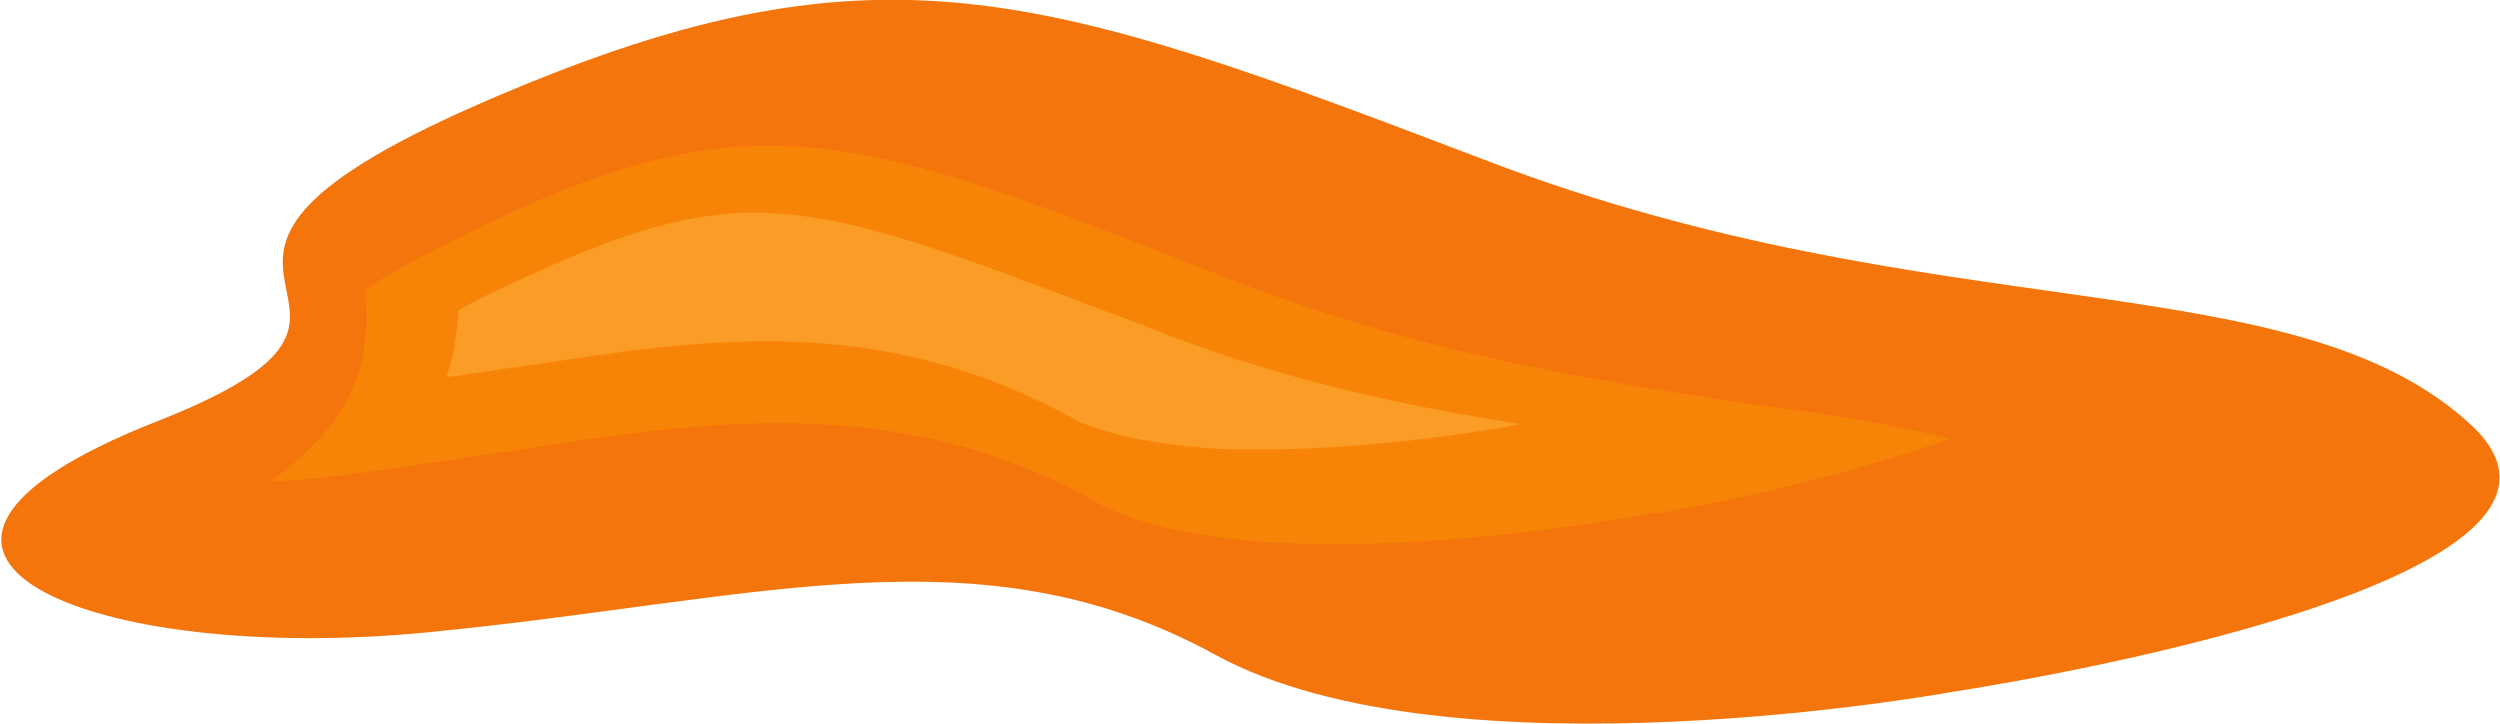 <?xml version="1.0" encoding="utf-8"?>
<!-- Generator: Adobe Illustrator 19.1.0, SVG Export Plug-In . SVG Version: 6.00 Build 0)  -->
<svg version="1.1" xmlns="http://www.w3.org/2000/svg" xmlns:xlink="http://www.w3.org/1999/xlink" x="0px" y="0px"
	 viewBox="0 0 100.8 29.2" enable-background="new 0 0 100.8 29.2" xml:space="preserve">
<g id="Layer_1">
</g>
<g id="L3_x5F_s8">
</g>
<g id="L3_x5F_s7">
</g>
<g id="L3_x5F_s6">
</g>
<g id="L3_x5F_s5">
</g>
<g id="L3_x5F_s4">
</g>
<g id="L3_x5F_s3">
</g>
<g id="L3_x5F_s2">
</g>
<g id="L3_x5F_s1">
</g>
<g id="L2_x5F_s8_1_">
</g>
<g id="L2_x5F_s7">
</g>
<g id="L2_x5F_s6">
</g>
<g id="L2_x5F_s5">
</g>
<g id="L2_x5F_s4">
</g>
<g id="L2_x5F_s3">
</g>
<g id="L2_x5F_s2">
</g>
<g id="L2_x5F_s1">
</g>
<g id="L1_x5F_s8">
</g>
<g id="L1_x5F_s7">
</g>
<g id="L1_x5F_s6">
</g>
<g id="L1_x5F_s5">
</g>
<g id="L1_x5F_s4">
</g>
<g id="L1_x5F_s3">
	<g>
		<path id="L1_x5F_l3_x5F_s3" fill="#F4750C" d="M78.7,27.9c0,0,28.1-4.2,20.9-10.8S78.1,13.4,60,6.5S35.3-2.8,19.3,4.2
			s-0.5,7.9-13,12.8c-13.7,5.4-2.5,9.8,10.9,8.5s22.3-4.3,31.8,0.9S78.7,27.9,78.7,27.9z"/>
		<path id="L1_x5F_l2_x5F_s3" fill="#F78406" d="M31.9,5.9c4.7,0.2,9.9,2.3,17.8,5.4c8,3.1,15.1,4.1,20.9,5c3.1,0.4,5.8,0.8,8,1.4
			c-3.1,1.1-7.6,2.3-11.8,3l-0.1,0l-0.1,0c-0.1,0-7.7,1.5-14.7,1.2c-4.3-0.2-6.5-1-7.6-1.6c-3.5-2-7.2-3-11.3-3.2
			c-4-0.2-8.1,0.4-12.5,1.1c-2.2,0.3-4.5,0.7-7,1c-0.9,0.1-1.8,0.2-2.6,0.2c3.6-2.5,4.1-5.2,3.8-7.7c0.6-0.4,1.7-1.1,3.8-2.1
			C24.2,6.7,28.1,5.7,31.9,5.9z"/>
		<path id="L1_x5F_l1_x5F_s3_2_" fill="#FFAE43" fill-opacity="0.55" d="M31.2,8.6c3.8,0.2,8.2,2,15.1,4.6c5.5,2.2,10.6,3.2,15,3.9
			c-1.5,0.3-7,1.2-12.1,1c-3.6-0.2-5.2-0.9-5.7-1.1c-3.4-1.9-7-3-11.1-3.2c-3.8-0.2-7.6,0.4-11.5,1c-1,0.1-1.9,0.3-2.9,0.4
			c0.3-0.8,0.4-1.7,0.5-2.7c0.5-0.3,1.1-0.6,2-1C25.1,9.3,28.2,8.4,31.2,8.6z"/>
		<rect id="L1_x5F_s3_x5F_c" x="26.6" y="6.9" fill="none" width="9.3" height="9.3"/>
	</g>
</g>
<g id="L1_x5F_s2">
</g>
<g id="L1_x5F_s1">
</g>
</svg>
